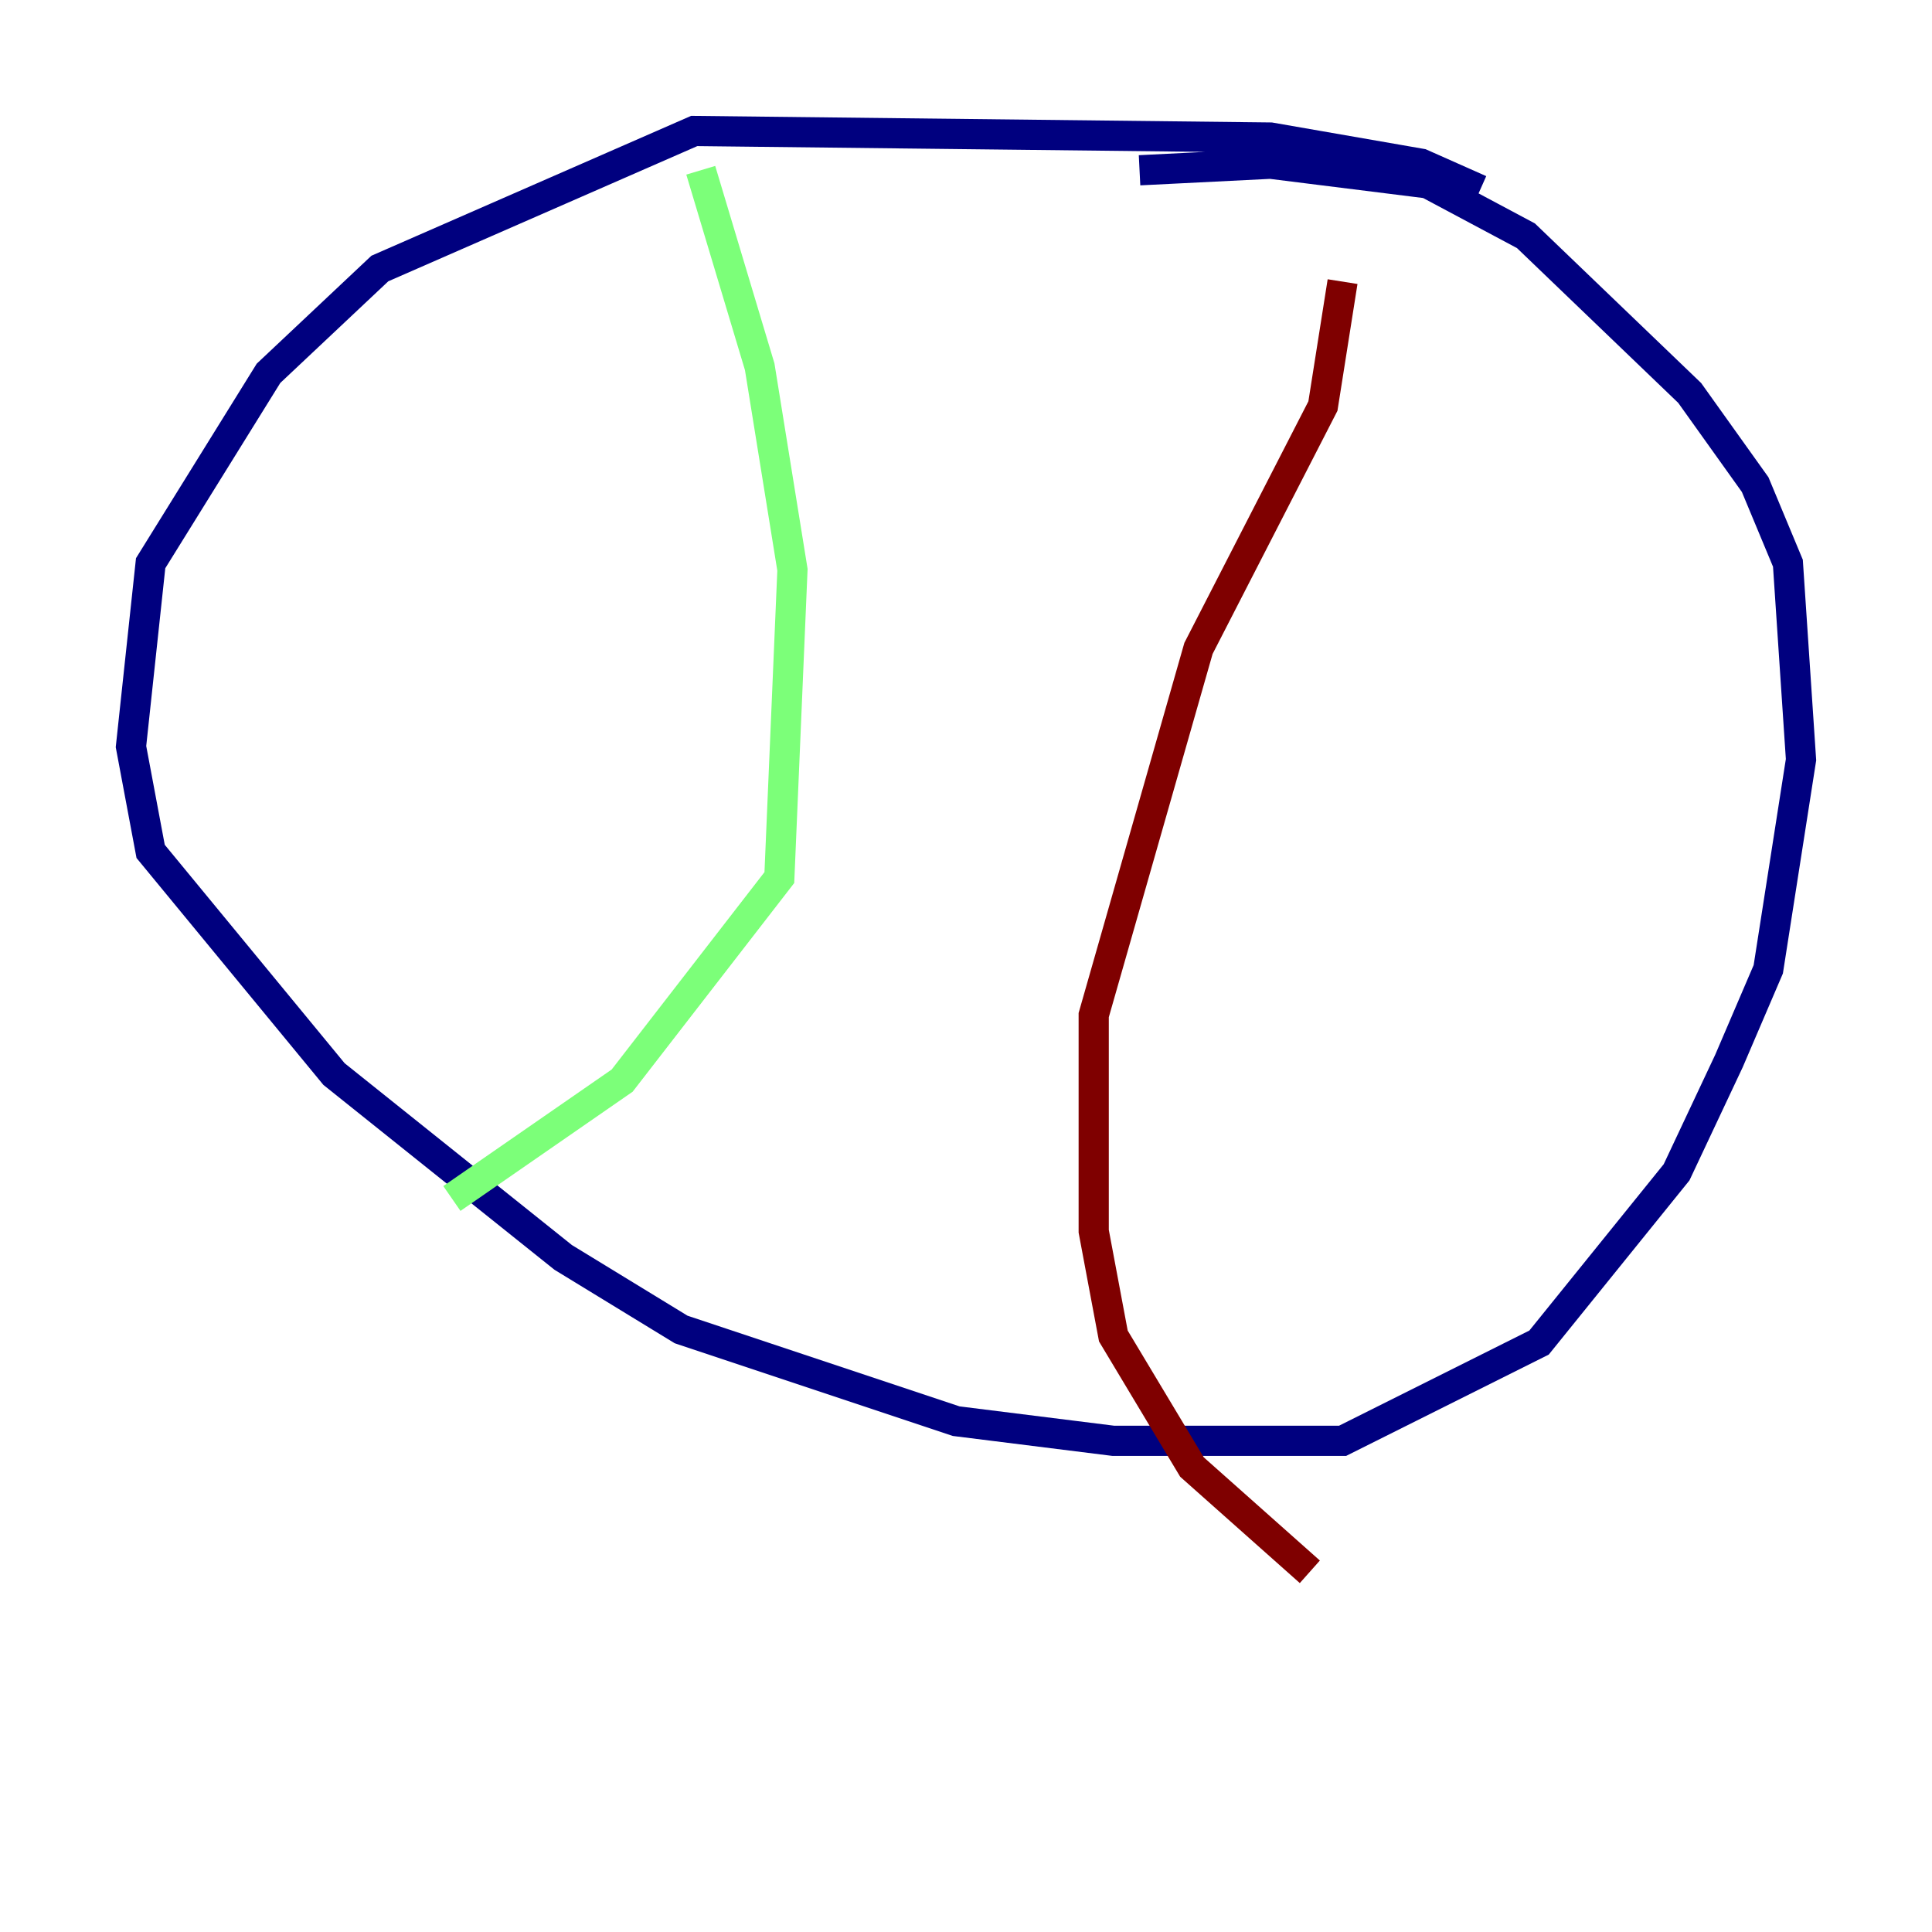 <?xml version="1.0" encoding="utf-8" ?>
<svg baseProfile="tiny" height="128" version="1.2" viewBox="0,0,128,128" width="128" xmlns="http://www.w3.org/2000/svg" xmlns:ev="http://www.w3.org/2001/xml-events" xmlns:xlink="http://www.w3.org/1999/xlink"><defs /><polyline fill="none" points="98.061,12.583 94.156,10.848 84.176,9.112 45.993,8.678 25.166,17.79 17.79,24.732 9.98,37.315 8.678,49.464 9.98,56.407 22.129,71.159 37.315,83.308 45.125,88.081 63.349,94.156 73.763,95.458 88.949,95.458 101.966,88.949 111.078,77.668 114.549,70.291 117.153,64.217 119.322,50.332 118.454,37.315 116.285,32.108 111.946,26.034 101.098,15.62 94.59,12.149 84.176,10.848 75.498,11.281" stroke="#00007f" stroke-width="2" /><polyline fill="none" points="46.427,11.281 50.332,24.298 52.502,37.749 51.634,58.142 41.22,71.593 29.939,79.403" stroke="#7cff79" stroke-width="2" /><polyline fill="none" points="88.949,18.658 87.647,26.902 79.403,42.956 72.461,67.254 72.461,81.573 73.763,88.515 78.969,97.193 86.78,104.136" stroke="#7f0000" stroke-width="2" /></svg>